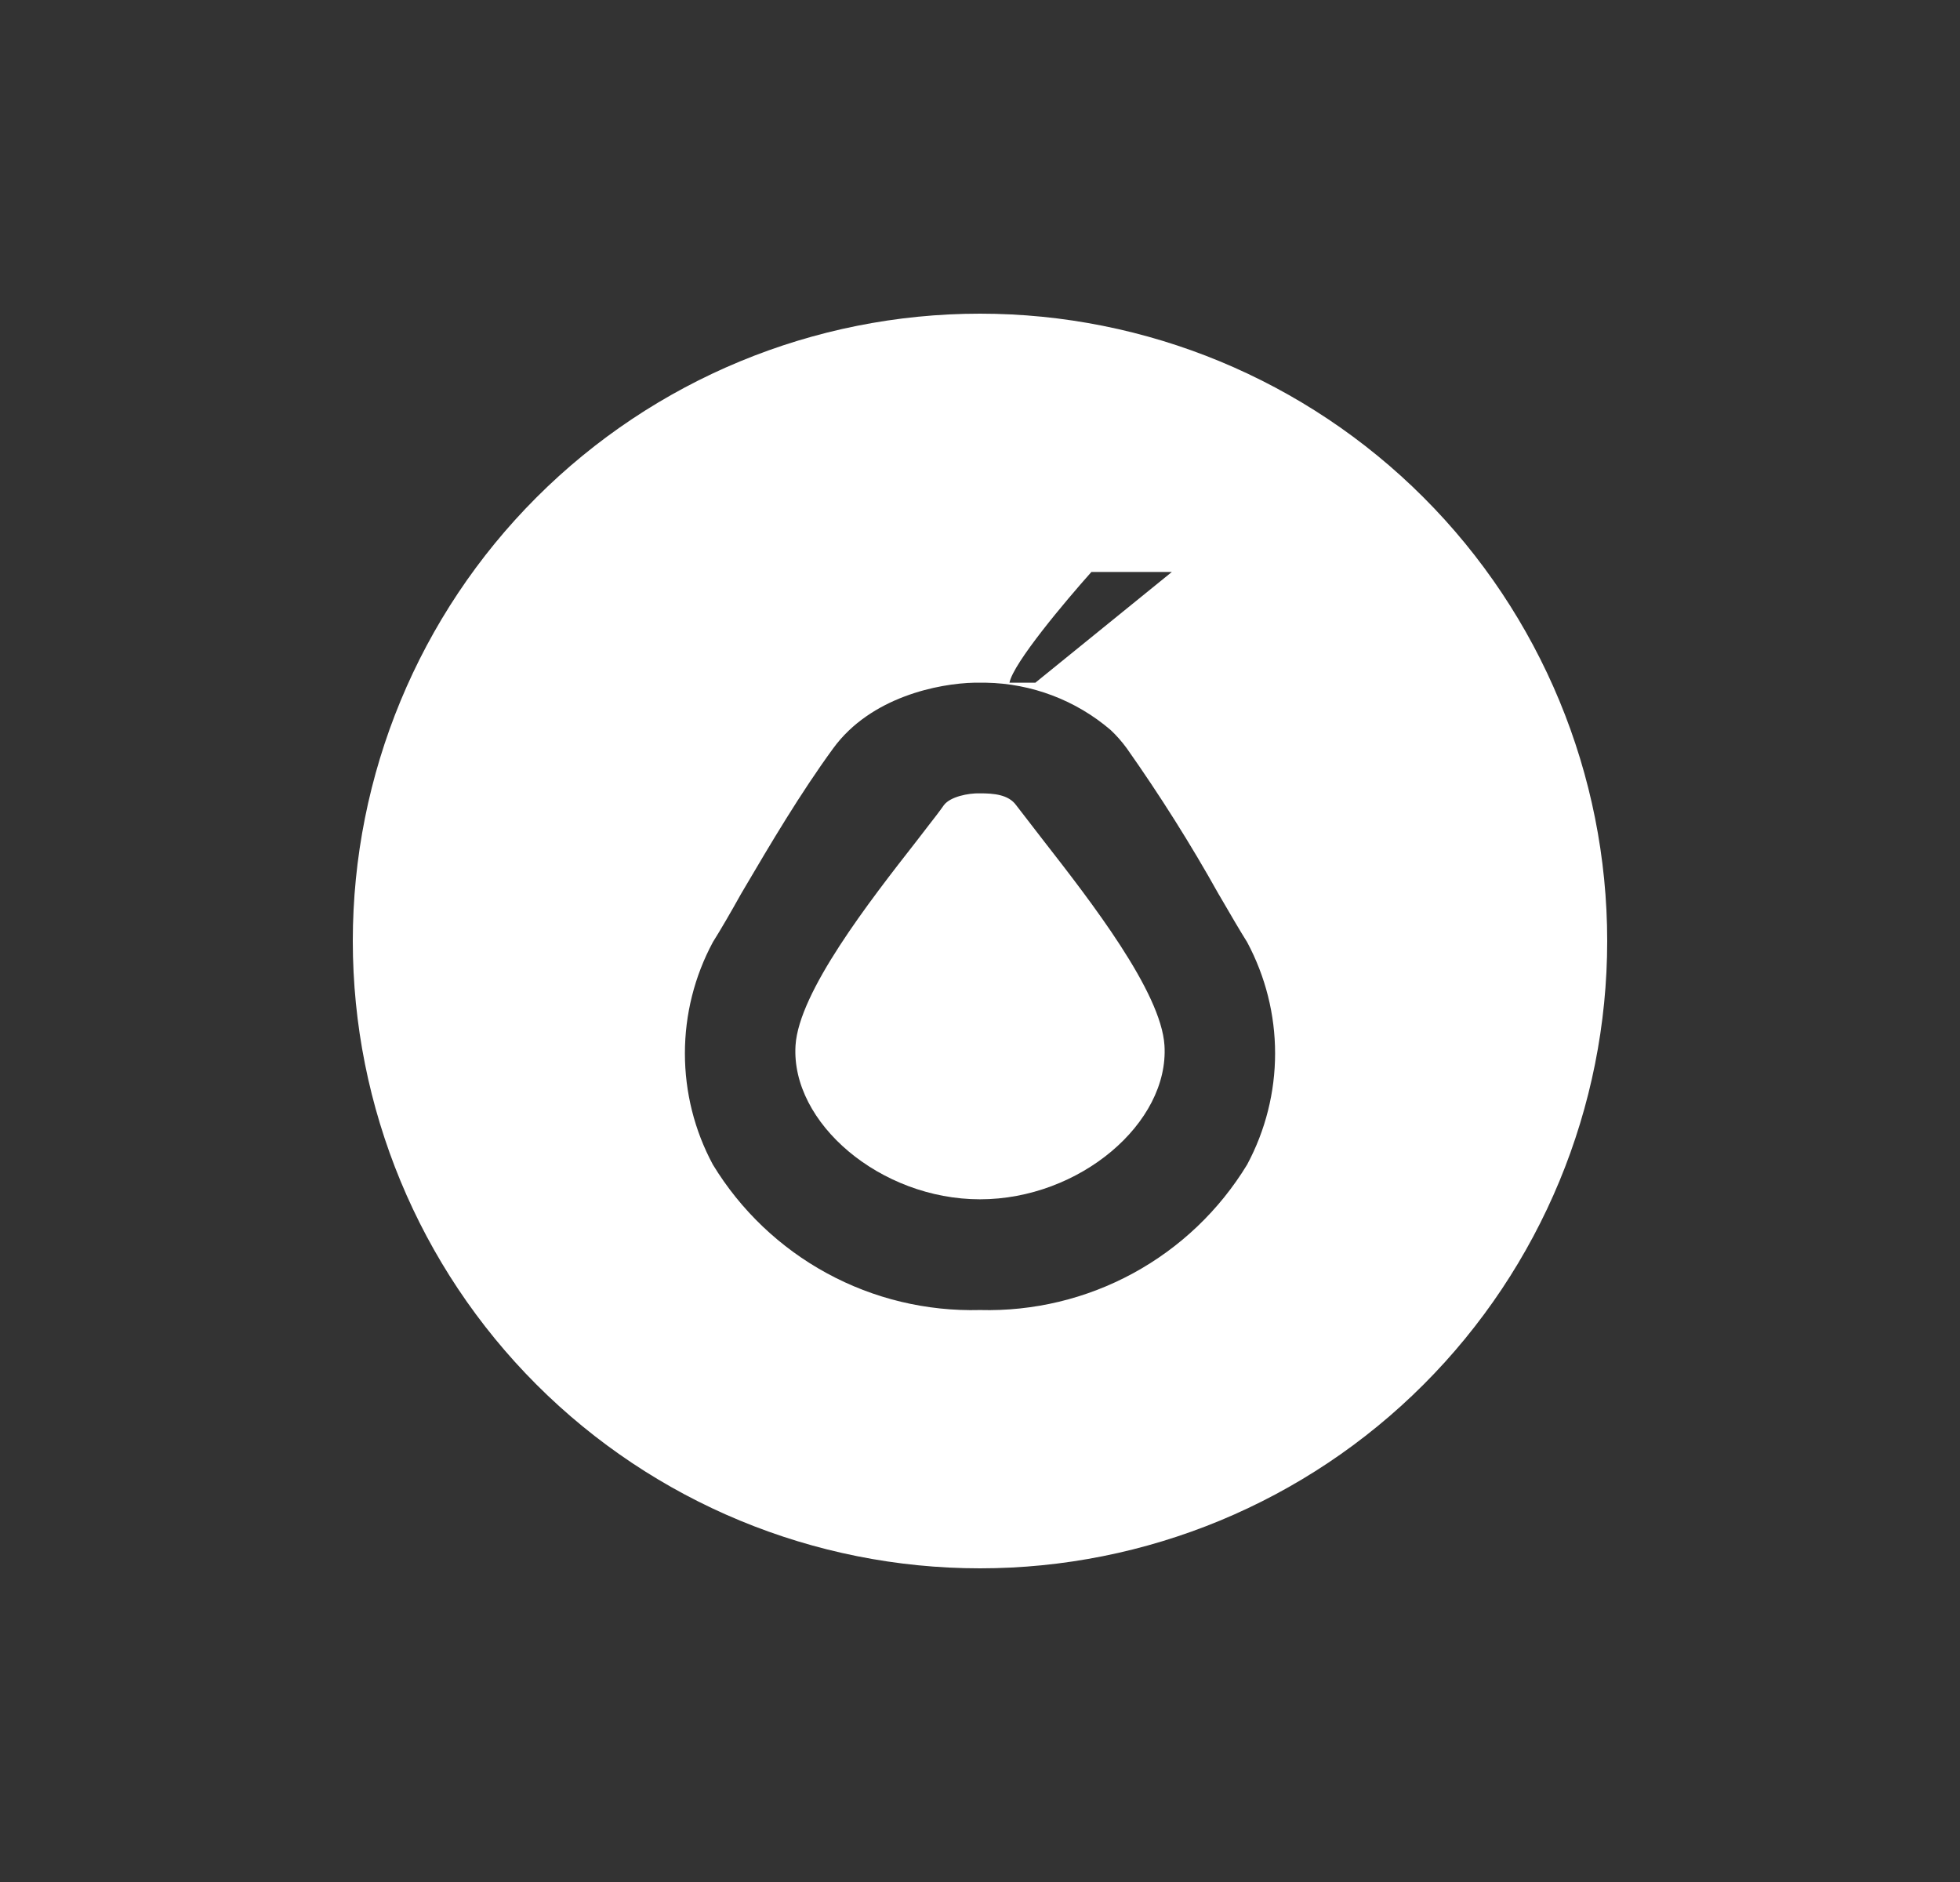 <svg width="25" height="24" viewBox="0 0 25 24" fill="none" xmlns="http://www.w3.org/2000/svg">
<rect x="0" y="0" width="25" height="24" fill="#333333" stroke="none"/>
<path d="M11.828 10.547C11.785 10.603 11.739 10.662 11.691 10.725C11.088 11.496 10.19 12.649 10.147 13.332C10.086 14.32 11.23 15.294 12.5 15.294C13.771 15.294 14.914 14.32 14.853 13.332C14.811 12.649 13.912 11.492 13.31 10.72L12.961 10.268C12.863 10.132 12.674 10.117 12.5 10.117C12.35 10.113 12.119 10.16 12.039 10.268C11.981 10.351 11.909 10.443 11.828 10.547Z" fill="white"/>
<path fill-rule="evenodd" clip-rule="evenodd" d="M19.916 12.146C19.916 16.242 16.596 19.562 12.5 19.562C8.404 19.562 5.083 16.242 5.083 12.146C5.083 8.05 8.404 4.729 12.5 4.729C16.596 4.729 19.916 8.05 19.916 12.146ZM13.921 7.294C13.592 7.662 12.923 8.457 12.876 8.706H13.206L14.947 7.294H13.921ZM12.425 8.706H12.575C13.159 8.716 13.722 8.929 14.166 9.309C14.242 9.38 14.311 9.459 14.373 9.544C14.795 10.143 15.187 10.763 15.544 11.403L15.566 11.44C15.694 11.66 15.809 11.858 15.907 12.014C16.141 12.451 16.264 12.938 16.264 13.433C16.264 13.928 16.141 14.416 15.907 14.852C15.553 15.434 15.051 15.912 14.453 16.237C13.854 16.563 13.181 16.724 12.5 16.706C11.819 16.724 11.145 16.563 10.547 16.237C9.949 15.912 9.447 15.434 9.093 14.852C8.858 14.416 8.736 13.928 8.736 13.433C8.736 12.938 8.858 12.451 9.093 12.014C9.196 11.85 9.319 11.638 9.45 11.403C9.47 11.369 9.49 11.336 9.51 11.301C9.824 10.768 10.207 10.119 10.627 9.544C11.107 8.885 11.977 8.716 12.425 8.706Z" fill="white"/>
<path fill-rule="evenodd" clip-rule="evenodd" d="M12.499 19.418C14.466 19.418 16.353 18.636 17.744 17.245C19.134 15.854 19.916 13.968 19.916 12.001C19.916 10.034 19.134 8.148 17.744 6.757C16.353 5.366 14.466 4.584 12.499 4.584C10.533 4.584 8.646 5.366 7.255 6.757C5.864 8.148 5.083 10.034 5.083 12.001C5.083 13.968 5.864 15.854 7.255 17.245C8.646 18.636 10.533 19.418 12.499 19.418ZM12.499 18.792C14.3 18.792 16.028 18.076 17.301 16.803C18.575 15.529 19.29 13.802 19.29 12.001C19.29 10.2 18.575 8.473 17.301 7.199C16.028 5.926 14.3 5.21 12.499 5.21C10.698 5.21 8.971 5.926 7.698 7.199C6.424 8.473 5.709 10.2 5.709 12.001C5.709 13.802 6.424 15.529 7.698 16.803C8.971 18.076 10.698 18.792 12.499 18.792Z" fill="white"/>
<path fill-rule="evenodd" clip-rule="evenodd" d="M12.5 20C14.622 20 16.657 19.157 18.157 17.657C19.657 16.157 20.5 14.122 20.5 12C20.5 9.878 19.657 7.843 18.157 6.343C16.657 4.843 14.622 4 12.5 4C10.378 4 8.343 4.843 6.843 6.343C5.343 7.843 4.5 9.878 4.5 12C4.5 14.122 5.343 16.157 6.843 17.657C8.343 19.157 10.378 20 12.5 20ZM12.5 19.294C13.458 19.294 14.406 19.105 15.291 18.739C16.176 18.372 16.98 17.835 17.658 17.158C18.335 16.48 18.872 15.676 19.239 14.791C19.605 13.906 19.794 12.958 19.794 12C19.794 11.042 19.605 10.094 19.239 9.209C18.872 8.324 18.335 7.52 17.658 6.842C16.98 6.165 16.176 5.628 15.291 5.261C14.406 4.895 13.458 4.706 12.5 4.706C10.566 4.706 8.71 5.474 7.342 6.842C5.974 8.21 5.206 10.066 5.206 12C5.206 13.935 5.974 15.79 7.342 17.158C8.71 18.526 10.566 19.294 12.5 19.294Z" fill="white"/>
</svg>
